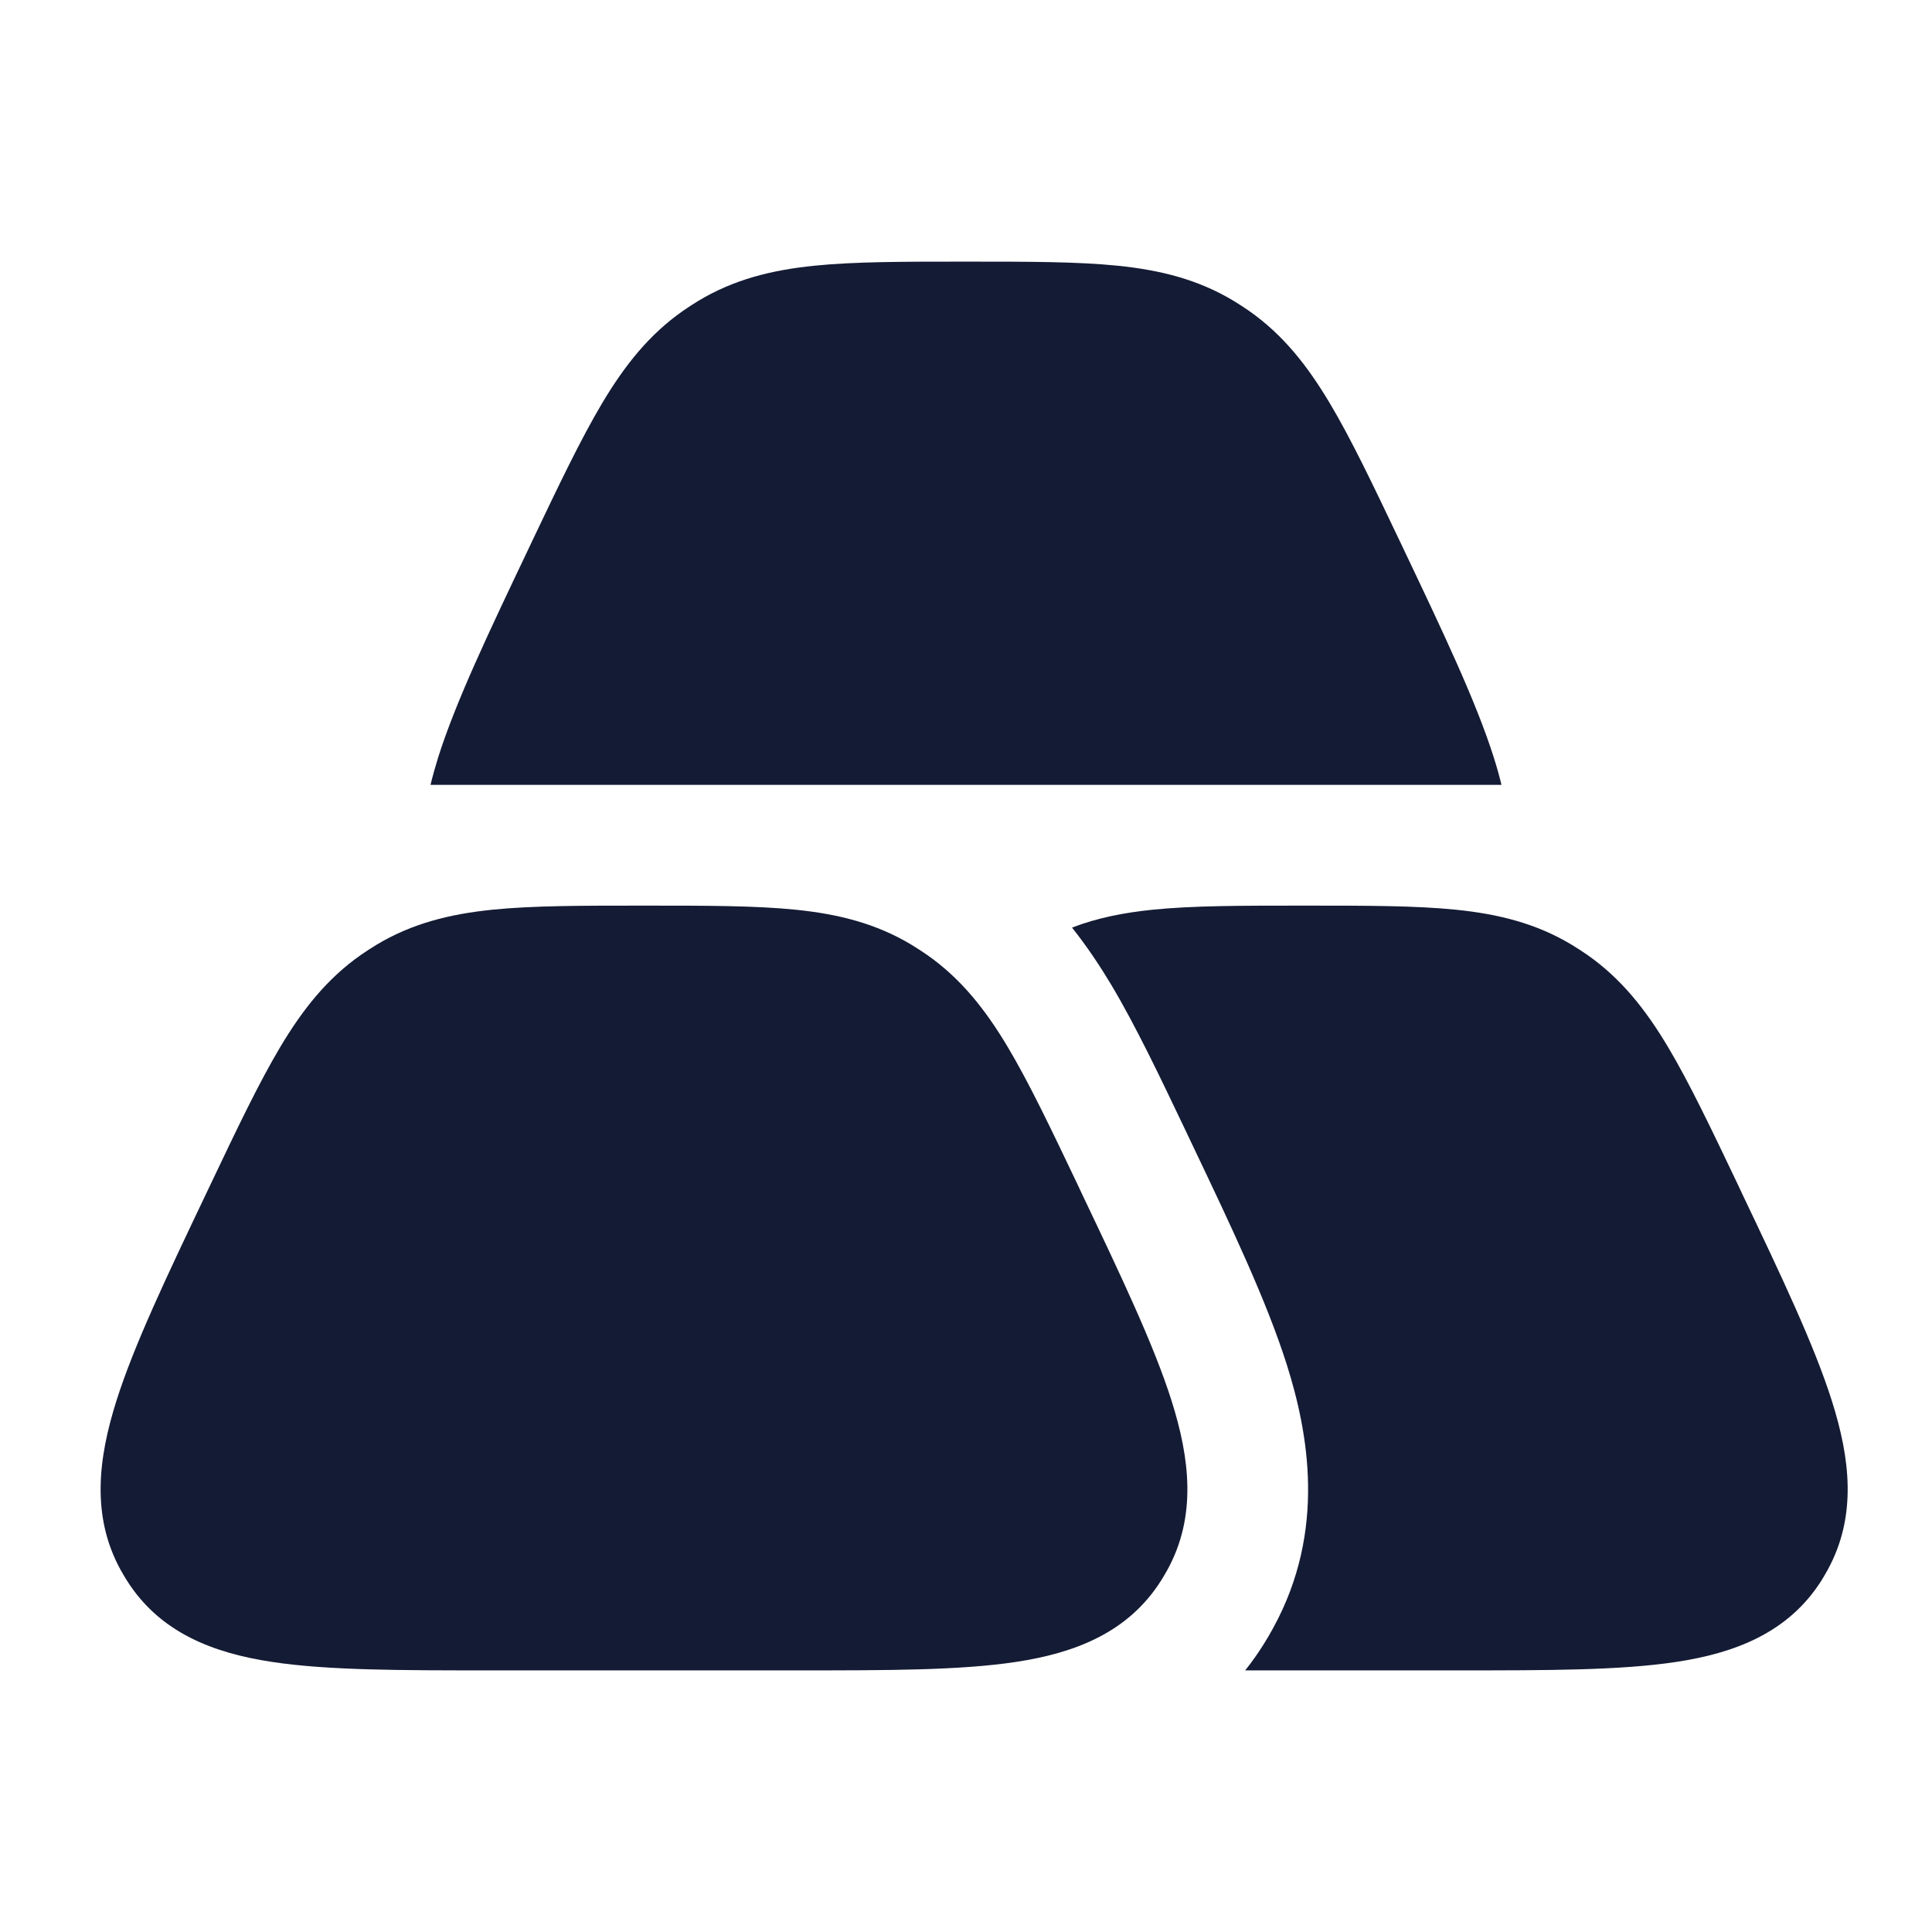 <svg width="24" height="24" viewBox="0 0 24 24" fill="none" xmlns="http://www.w3.org/2000/svg">
<path d="M8.038 11.25C8.775 11.25 9.384 11.25 9.886 11.301C10.414 11.355 10.882 11.471 11.324 11.737C11.389 11.777 11.453 11.818 11.515 11.861C11.937 12.156 12.241 12.541 12.519 13.007C12.786 13.455 13.059 14.028 13.393 14.729L13.433 14.815L13.433 14.815C13.929 15.856 14.335 16.71 14.554 17.402C14.779 18.113 14.869 18.834 14.501 19.503C14.477 19.546 14.452 19.588 14.426 19.63C14.013 20.287 13.341 20.536 12.621 20.645C11.931 20.75 11.024 20.75 9.932 20.75H6.068C4.976 20.75 4.069 20.75 3.379 20.645C2.659 20.536 1.987 20.287 1.574 19.63C1.548 19.588 1.523 19.546 1.499 19.503C1.131 18.834 1.221 18.113 1.446 17.402C1.665 16.709 2.071 15.856 2.567 14.815L2.608 14.729C2.941 14.028 3.214 13.455 3.481 13.007C3.759 12.541 4.063 12.156 4.485 11.861C4.547 11.818 4.611 11.777 4.676 11.737C5.118 11.471 5.587 11.355 6.114 11.301C6.616 11.25 7.225 11.25 7.962 11.25H7.962H8.038H8.038Z" fill="#141B34"/>
<path d="M12.038 3.25H11.962C11.225 3.25 10.616 3.25 10.114 3.301C9.586 3.355 9.118 3.471 8.676 3.737C8.611 3.776 8.547 3.818 8.485 3.861C8.063 4.156 7.759 4.541 7.481 5.007C7.214 5.455 6.941 6.028 6.607 6.729L6.567 6.814C6.071 7.856 5.665 8.71 5.445 9.402C5.409 9.518 5.376 9.634 5.348 9.75L18.652 9.75C18.624 9.634 18.591 9.518 18.554 9.402C18.334 8.71 17.928 7.856 17.433 6.815L17.392 6.729C17.058 6.028 16.786 5.455 16.518 5.007C16.24 4.541 15.937 4.156 15.515 3.861C15.452 3.818 15.389 3.776 15.324 3.737C14.882 3.471 14.413 3.355 13.886 3.301C13.384 3.25 12.775 3.25 12.038 3.25Z" fill="#141B34"/>
<path d="M15.468 20.75H18.134C19.227 20.75 20.133 20.75 20.823 20.645C21.543 20.536 22.215 20.287 22.629 19.63C22.655 19.588 22.679 19.546 22.703 19.503C23.071 18.834 22.982 18.113 22.756 17.402C22.537 16.71 22.131 15.856 21.635 14.815L21.595 14.729C21.261 14.028 20.988 13.455 20.721 13.007C20.443 12.541 20.139 12.156 19.717 11.861C19.655 11.818 19.591 11.777 19.526 11.737C19.084 11.471 18.616 11.355 18.088 11.301C17.586 11.25 16.977 11.25 16.24 11.25H16.164C15.427 11.25 14.818 11.25 14.316 11.301C13.96 11.338 13.63 11.402 13.317 11.523C13.504 11.758 13.664 11.999 13.807 12.238C14.11 12.747 14.409 13.375 14.723 14.034L14.826 14.251C15.29 15.225 15.733 16.157 15.984 16.949C16.251 17.793 16.481 19.013 15.815 20.225C15.778 20.294 15.738 20.362 15.696 20.428C15.624 20.543 15.548 20.65 15.468 20.75Z" fill="#141B34"/>
</svg>
